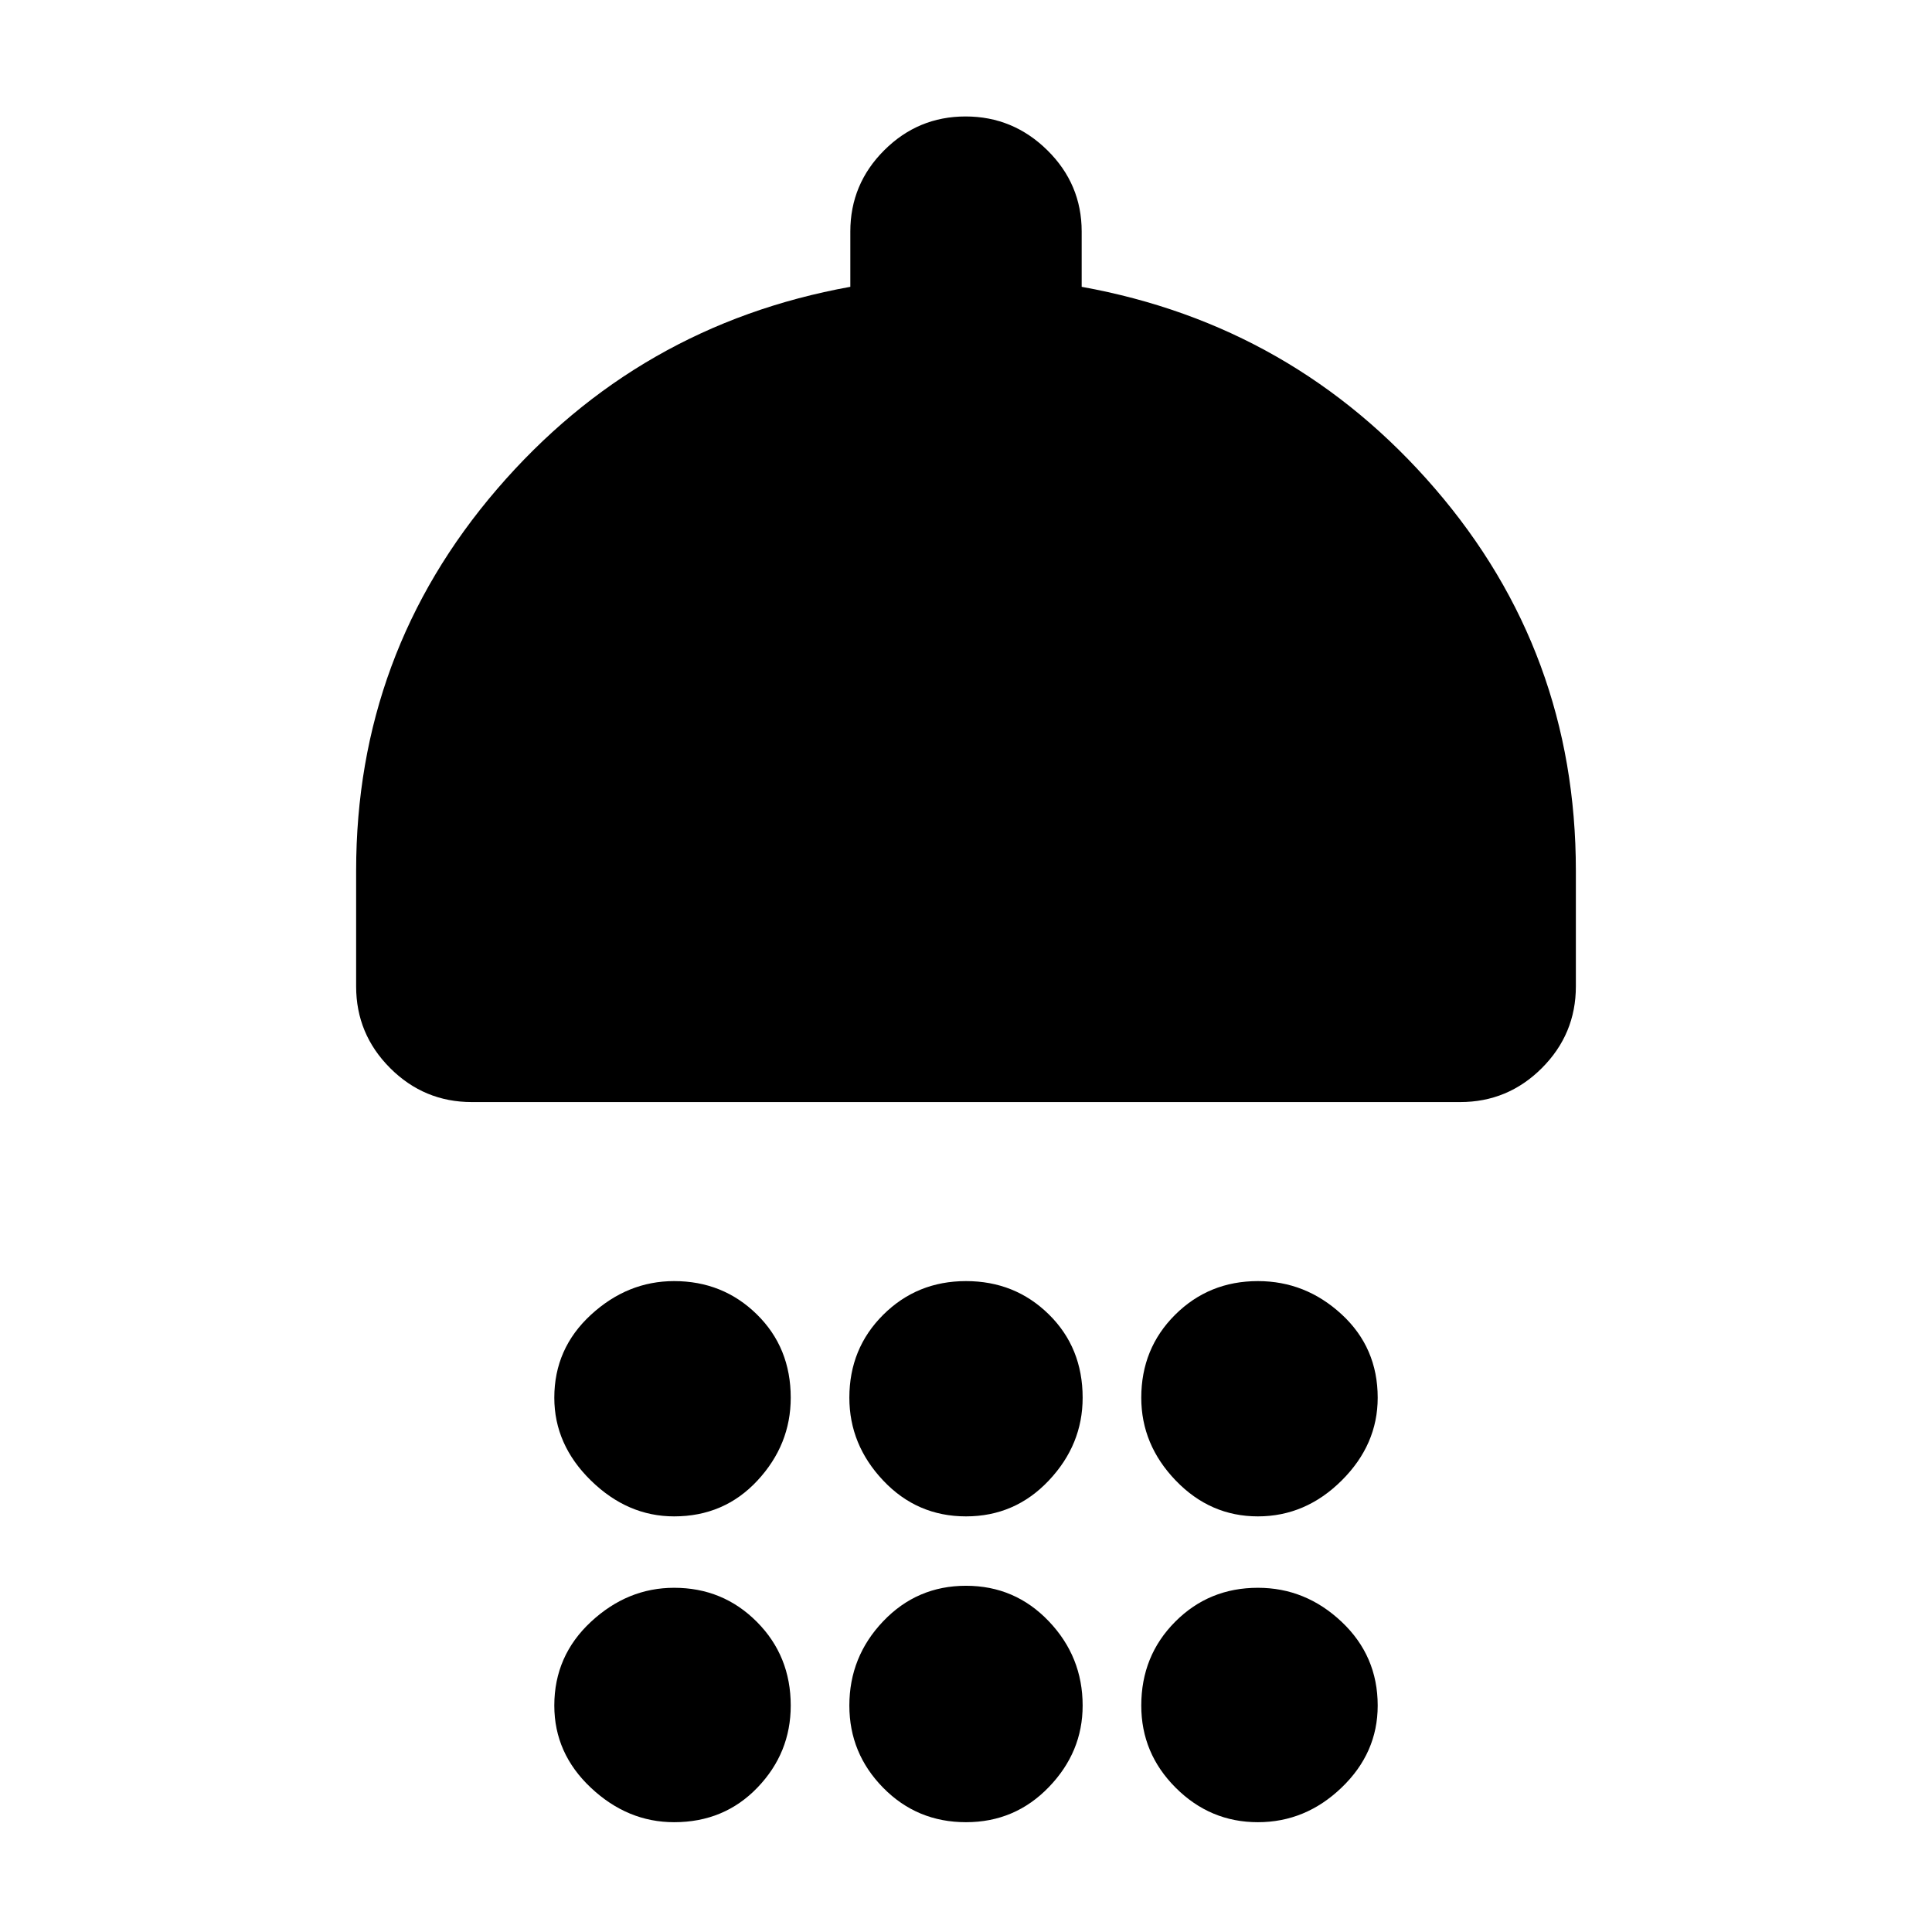 <svg xmlns="http://www.w3.org/2000/svg" height="20" viewBox="0 -960 960 960" width="20"><path d="M334.96-206.52q-23.13 0-41.33-17.81t-18.2-41.15q0-24.47 18.2-41.21 18.2-16.74 41.33-16.74 24.26 0 41.1 16.52 16.85 16.53 16.85 41.43 0 23.34-16.53 41.15t-41.42 17.81Zm145.04 0q-24.33 0-41.14-17.81-16.82-17.81-16.82-41.15 0-24.47 16.82-41.21 16.81-16.74 41.14-16.74 24.33 0 41.14 16.52 16.82 16.53 16.82 41.43 0 23.34-16.82 41.15-16.81 17.81-41.14 17.81Zm145.04 0q-23.69 0-40.82-17.81t-17.13-41.15q0-24.47 16.81-41.21 16.81-16.74 41.14-16.74 23.7 0 41.61 16.52 17.92 16.53 17.92 41.43 0 23.34-17.92 41.15-17.91 17.81-41.61 17.81ZM234.43-412.39q-23.69 0-40.58-16.89-16.89-16.9-16.89-40.59v-57.48q0-108.11 70.01-189.59 70.01-81.47 175.55-100.54v-27.46q0-23.57 16.83-40.38 16.84-16.81 40.44-16.81 23.6 0 40.65 16.81 17.04 16.81 17.04 40.38v27.46q105.54 19.07 175.55 100.26 70.01 81.2 70.01 189.87v57.48q0 23.69-16.89 40.59-16.89 16.89-40.58 16.89H234.43ZM334.96-54.56q-23.13 0-41.33-17.1-18.2-17.09-18.2-40.86 0-24.69 18.2-41.61 18.2-16.91 41.33-16.91 24.26 0 41.1 16.91 16.85 16.92 16.85 41.61 0 23.55-16.53 40.75-16.53 17.21-41.42 17.21Zm145.04 0q-24.33 0-41.14-17.1-16.82-17.09-16.82-40.86 0-24.26 16.82-41.89 16.81-17.63 41.14-17.63 24.33 0 41.14 17.63 16.82 17.63 16.82 41.89 0 23.13-16.82 40.54Q504.33-54.56 480-54.56Zm145.04 0q-23.69 0-40.82-17.1-17.13-17.09-17.13-40.86 0-24.69 16.81-41.61 16.81-16.91 41.14-16.91 23.7 0 41.61 16.91 17.92 16.92 17.92 41.61 0 23.55-17.92 40.75-17.91 17.21-41.61 17.21Z"/></svg>